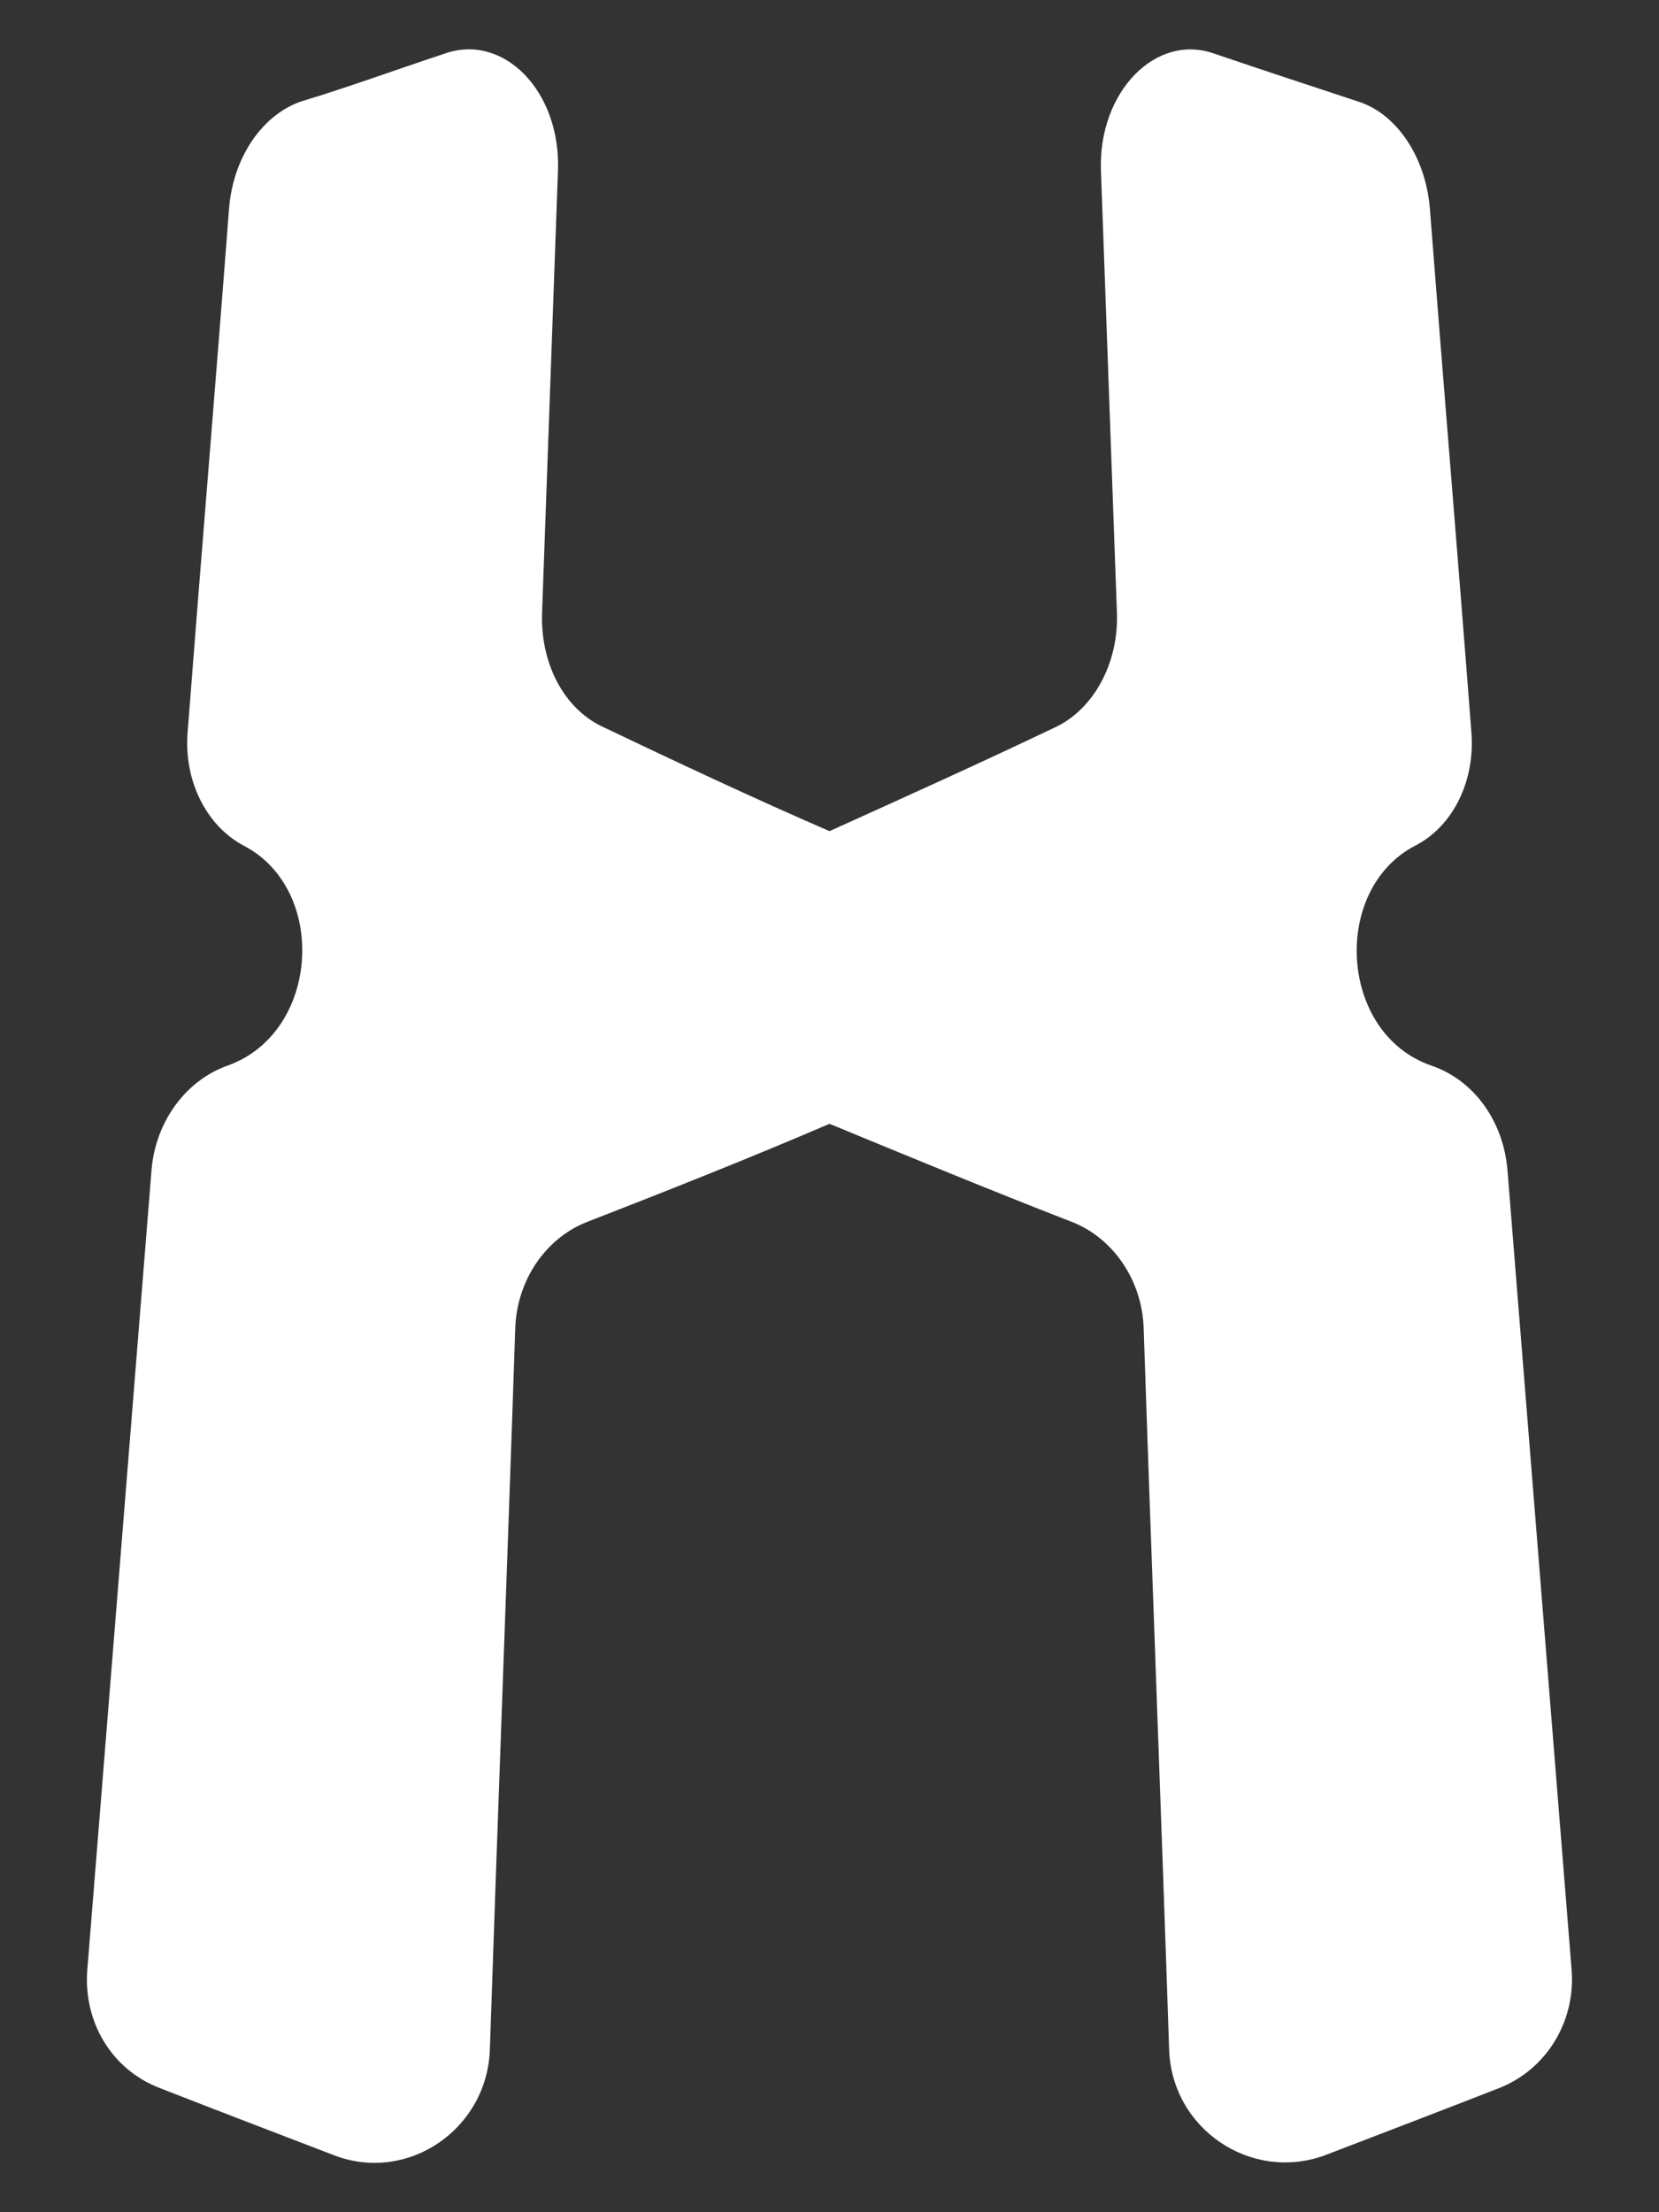 <svg width="18" height="24" viewBox="0 0 18 24" fill="none" xmlns="http://www.w3.org/2000/svg">
<rect x="0" y="0" width="18" height="24" fill="#333333" stroke="none"/>
<path fill-rule="evenodd" clip-rule="evenodd" d="M14.731 1.1C14.208 0.928 13.686 0.755 13.178 0.583C12.54 0.353 11.916 0.999 11.945 1.847C12.003 3.456 12.061 5.051 12.119 6.66C12.134 7.192 11.872 7.681 11.466 7.882C10.654 8.27 9.827 8.643 9 9.017C8.173 8.658 7.346 8.27 6.533 7.882C6.112 7.681 5.866 7.192 5.881 6.66C5.939 5.051 5.996 3.456 6.054 1.847C6.084 0.985 5.46 0.353 4.821 0.583C4.299 0.755 3.791 0.942 3.269 1.1C2.848 1.244 2.529 1.704 2.485 2.264C2.34 4.16 2.181 6.057 2.036 7.939C1.992 8.471 2.239 8.959 2.645 9.175C3.559 9.649 3.472 11.201 2.471 11.56C2.021 11.718 1.687 12.163 1.644 12.695C1.412 15.583 1.18 18.485 0.947 21.373C0.904 21.934 1.209 22.451 1.731 22.652C2.355 22.896 2.993 23.14 3.632 23.385C4.43 23.686 5.286 23.097 5.315 22.235C5.402 19.635 5.503 17.034 5.59 14.419C5.605 13.888 5.924 13.428 6.374 13.255C7.259 12.911 8.129 12.566 9 12.192C9.87 12.551 10.741 12.911 11.626 13.255C12.075 13.428 12.395 13.888 12.409 14.419C12.496 17.02 12.598 19.62 12.685 22.235C12.714 23.097 13.57 23.672 14.368 23.385C15.006 23.14 15.645 22.896 16.269 22.652C16.776 22.451 17.096 21.934 17.052 21.373C16.82 18.485 16.588 15.583 16.356 12.695C16.312 12.163 15.993 11.718 15.529 11.56C14.527 11.215 14.441 9.649 15.354 9.175C15.775 8.959 16.008 8.457 15.964 7.939C15.819 6.043 15.659 4.146 15.514 2.264C15.47 1.704 15.151 1.229 14.731 1.1" fill="white"/>
</svg>
